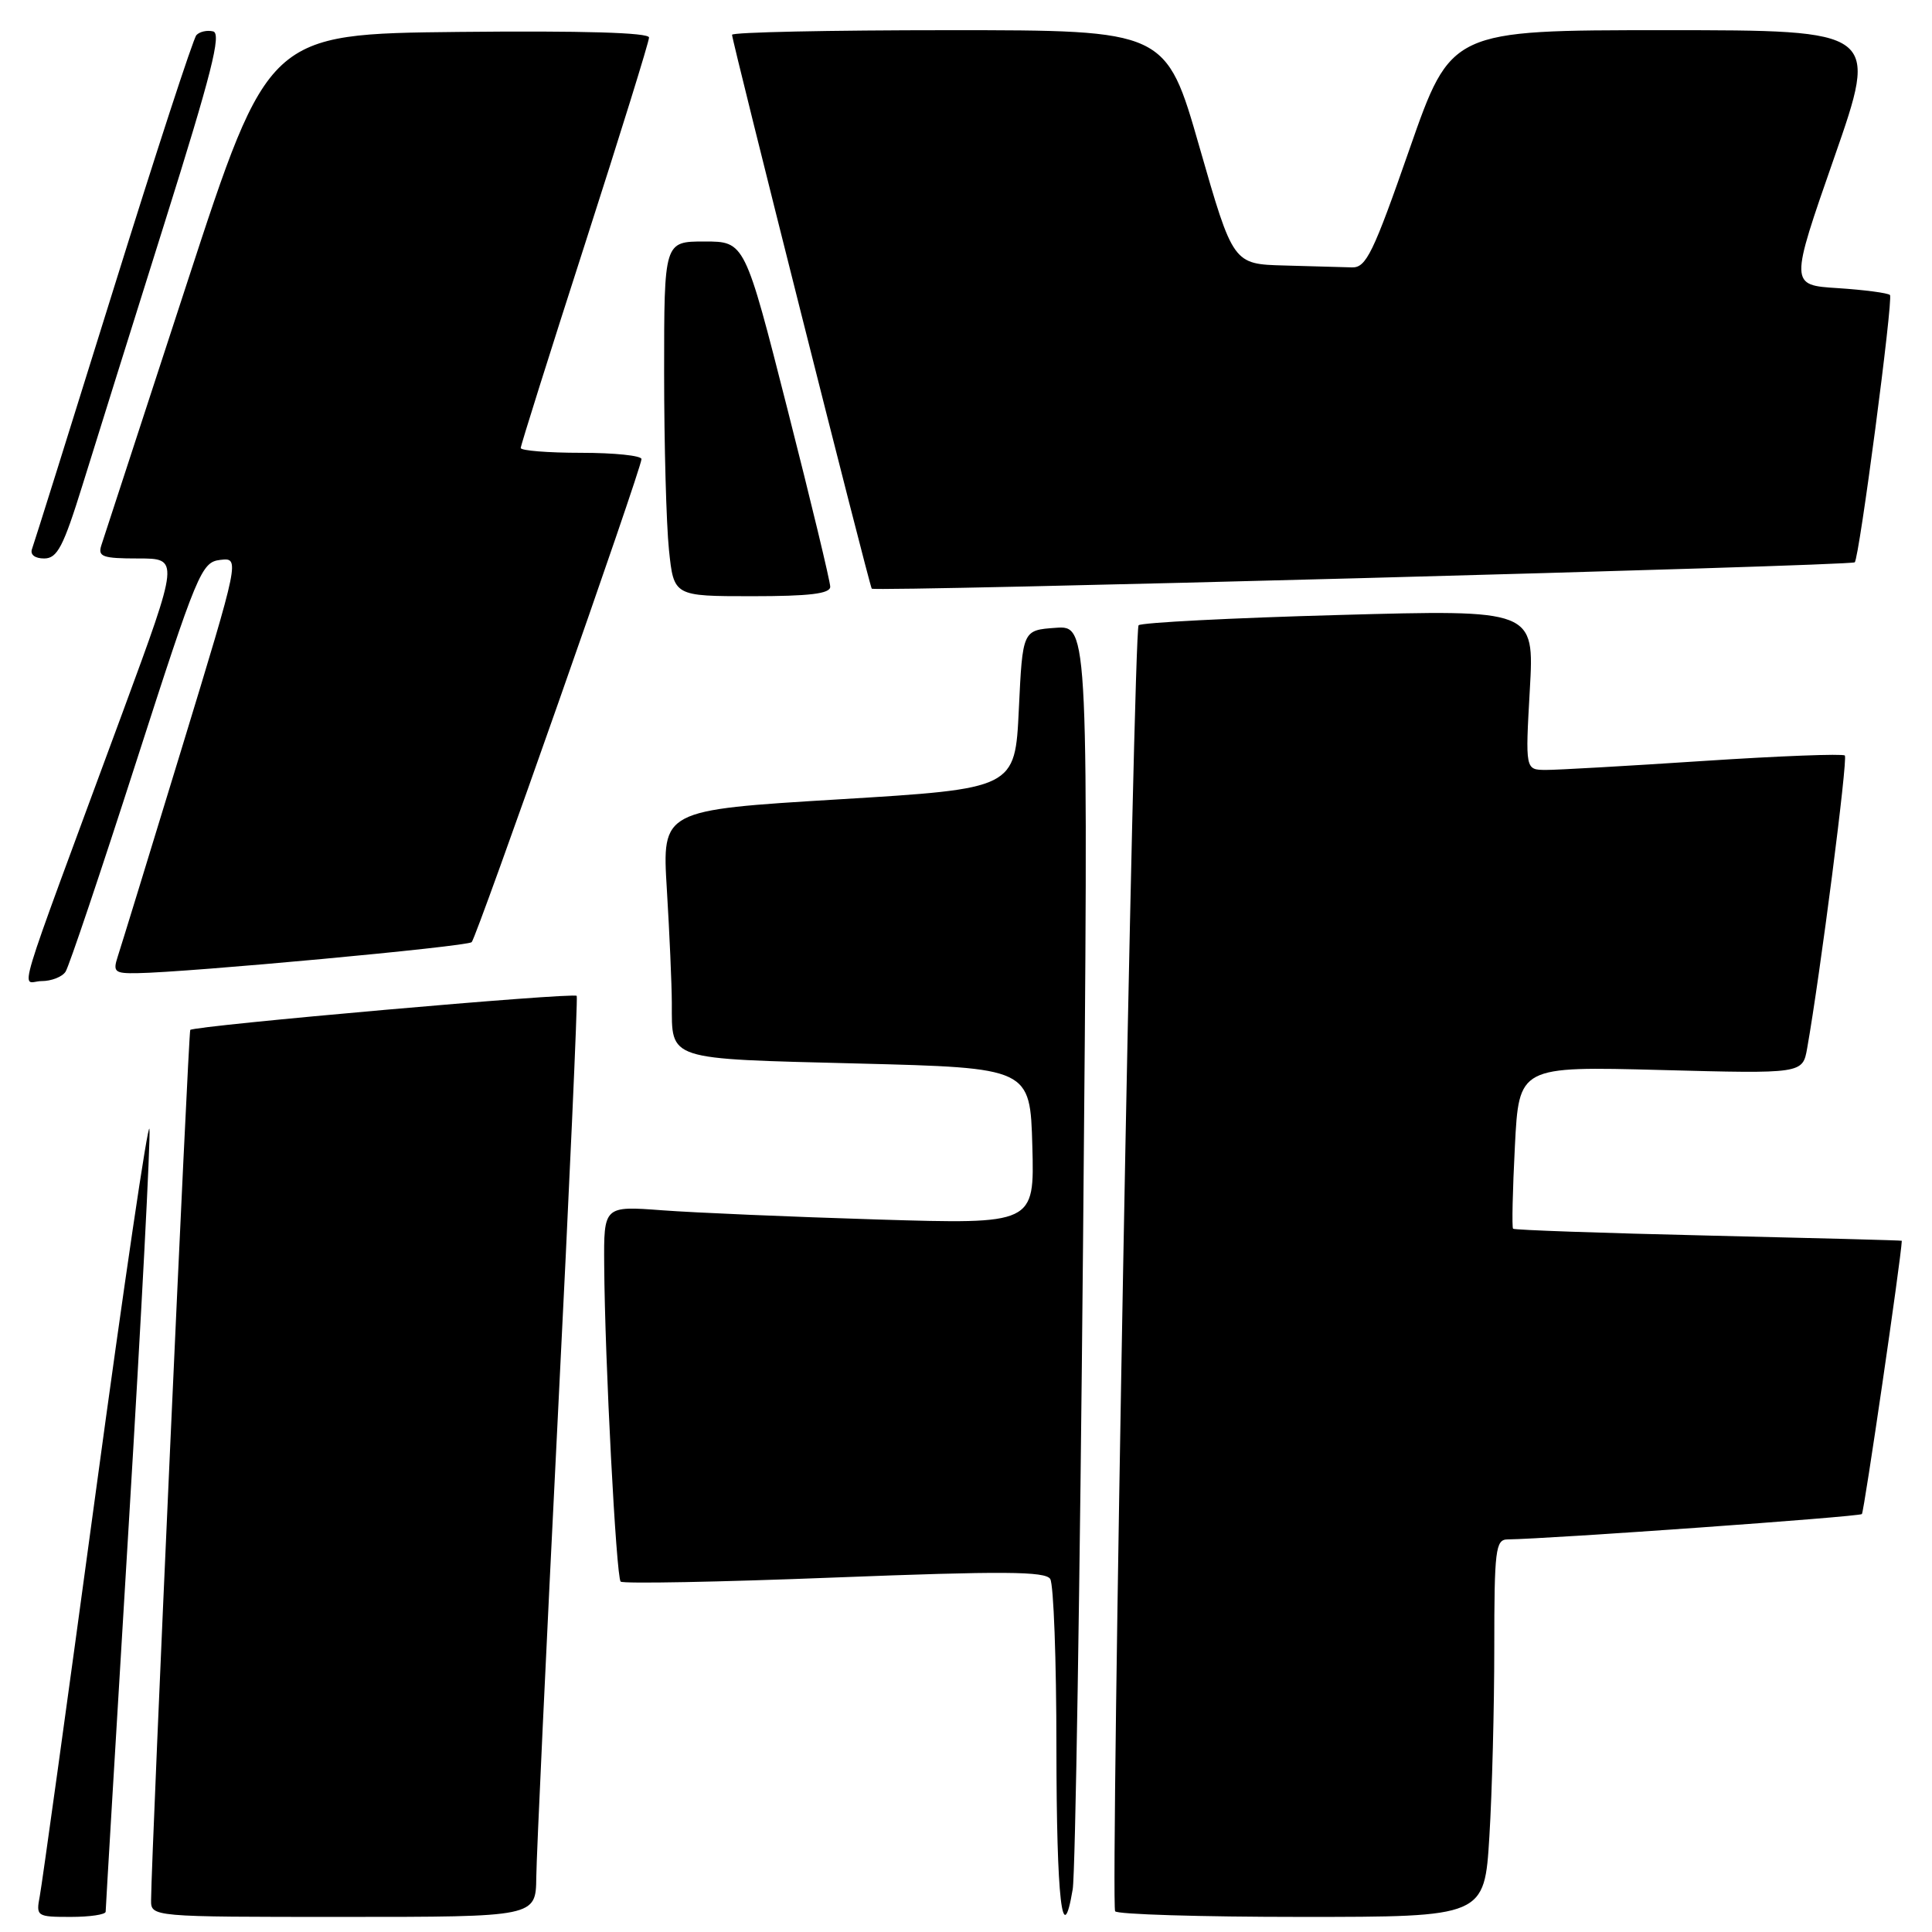 <?xml version="1.0" encoding="UTF-8" standalone="no"?>
<!DOCTYPE svg PUBLIC "-//W3C//DTD SVG 1.1//EN" "http://www.w3.org/Graphics/SVG/1.1/DTD/svg11.dtd" >
<svg xmlns="http://www.w3.org/2000/svg" xmlns:xlink="http://www.w3.org/1999/xlink" version="1.1" viewBox="0 0 256 256">
 <g >
 <path fill="currentColor"
d=" M 14.00 253.31 C 14.00 252.93 15.37 229.91 17.05 202.16 C 18.73 174.41 19.97 150.76 19.80 149.60 C 19.64 148.45 16.42 170.22 12.65 198.00 C 8.88 225.78 5.56 249.74 5.27 251.25 C 4.76 253.93 4.87 254.00 9.38 254.00 C 11.92 254.00 14.00 253.69 14.00 253.31 Z  M 71.06 248.75 C 71.09 245.86 72.37 218.53 73.90 188.00 C 75.44 157.47 76.57 132.26 76.42 131.96 C 76.16 131.46 25.84 135.90 25.21 136.47 C 24.97 136.70 20.06 245.60 20.02 251.75 C 20.00 254.00 20.00 254.00 45.50 254.00 C 71.00 254.00 71.00 254.00 71.06 248.75 Z  M 143.51 164.69 C 144.24 82.87 144.24 82.87 139.87 83.19 C 135.50 83.50 135.50 83.50 135.00 94.00 C 134.50 104.50 134.50 104.50 111.11 105.92 C 87.72 107.34 87.72 107.34 88.36 117.83 C 88.71 123.59 89.01 130.38 89.02 132.91 C 89.04 140.57 88.14 140.27 113.66 140.92 C 136.50 141.50 136.50 141.50 136.79 151.86 C 137.07 162.22 137.07 162.22 116.29 161.59 C 104.85 161.24 92.01 160.69 87.75 160.37 C 80.00 159.79 80.00 159.79 80.06 167.65 C 80.14 180.16 81.65 208.98 82.24 209.57 C 82.54 209.87 95.29 209.63 110.57 209.03 C 132.93 208.16 138.51 208.20 139.16 209.22 C 139.61 209.93 139.98 219.99 139.98 231.58 C 140.00 251.78 140.77 258.53 142.14 250.33 C 142.49 248.23 143.10 209.68 143.51 164.69 Z  M 197.35 243.34 C 197.71 237.48 198.00 226.23 198.00 218.34 C 198.00 205.36 198.17 204.00 199.75 203.98 C 205.35 203.91 246.35 200.98 246.71 200.62 C 247.00 200.33 251.89 166.88 252.00 164.41 C 252.00 164.35 240.48 164.05 226.40 163.72 C 212.31 163.39 200.66 162.99 200.49 162.81 C 200.32 162.64 200.43 157.73 200.73 151.90 C 201.27 141.29 201.27 141.29 220.06 141.78 C 238.86 142.28 238.86 142.28 239.46 138.89 C 241.17 129.27 244.87 100.53 244.45 100.11 C 244.18 99.85 235.76 100.17 225.73 100.83 C 215.70 101.49 206.29 102.03 204.81 102.02 C 202.11 102.00 202.11 102.00 202.71 91.38 C 203.31 80.77 203.31 80.77 177.41 81.49 C 163.16 81.88 151.22 82.50 150.87 82.85 C 150.20 83.53 147.13 251.95 147.76 253.25 C 147.95 253.66 159.05 254.00 172.41 254.00 C 196.70 254.00 196.70 254.00 197.35 243.34 Z  M 8.69 128.75 C 9.14 128.06 13.34 115.58 18.03 101.00 C 26.17 75.73 26.69 74.49 29.18 74.19 C 31.79 73.89 31.79 73.89 24.07 99.19 C 19.82 113.11 16.01 125.51 15.60 126.75 C 14.94 128.78 15.18 129.00 18.18 128.95 C 24.92 128.85 61.92 125.42 62.50 124.84 C 63.18 124.15 85.00 62.10 85.00 60.83 C 85.00 60.37 81.40 60.00 77.00 60.00 C 72.60 60.00 69.00 59.71 69.00 59.36 C 69.00 59.01 72.83 46.86 77.50 32.36 C 82.17 17.85 86.00 5.53 86.00 4.97 C 86.00 4.32 77.24 4.06 60.78 4.23 C 35.56 4.50 35.56 4.50 24.78 37.50 C 18.85 55.65 13.74 71.29 13.43 72.25 C 12.94 73.77 13.58 74.00 18.31 74.00 C 23.76 74.00 23.76 74.00 16.30 94.25 C 1.43 134.55 2.80 130.00 5.51 130.00 C 6.81 130.00 8.25 129.44 8.69 128.75 Z  M 110.01 77.75 C 110.01 77.06 107.47 66.49 104.35 54.25 C 98.69 32.00 98.69 32.00 93.35 32.00 C 88.00 32.00 88.00 32.00 88.00 49.35 C 88.00 58.90 88.29 69.47 88.64 72.85 C 89.28 79.00 89.28 79.00 99.64 79.00 C 107.26 79.00 110.00 78.67 110.01 77.75 Z  M 245.76 74.51 C 246.35 74.06 250.89 39.56 250.43 39.09 C 250.15 38.82 247.05 38.41 243.53 38.18 C 237.15 37.78 237.15 37.78 243.04 20.89 C 248.93 4.00 248.93 4.00 220.60 4.00 C 192.27 4.00 192.27 4.00 186.77 19.75 C 181.95 33.57 181.02 35.49 179.14 35.43 C 177.96 35.39 173.94 35.28 170.19 35.18 C 163.39 35.00 163.39 35.00 158.94 19.50 C 154.50 4.00 154.50 4.00 125.75 4.00 C 109.94 4.00 97.00 4.27 97.00 4.61 C 97.00 5.44 115.14 77.38 115.51 78.00 C 115.78 78.45 245.14 74.99 245.76 74.51 Z  M 10.94 64.25 C 12.60 58.89 17.50 43.25 21.82 29.50 C 28.02 9.77 29.38 4.43 28.24 4.16 C 27.44 3.97 26.44 4.19 26.02 4.66 C 25.60 5.12 20.63 20.35 14.98 38.50 C 9.33 56.65 4.50 72.06 4.24 72.75 C 3.97 73.49 4.62 74.00 5.85 74.00 C 7.59 74.00 8.39 72.46 10.94 64.25 Z "/>
</g>
</svg>